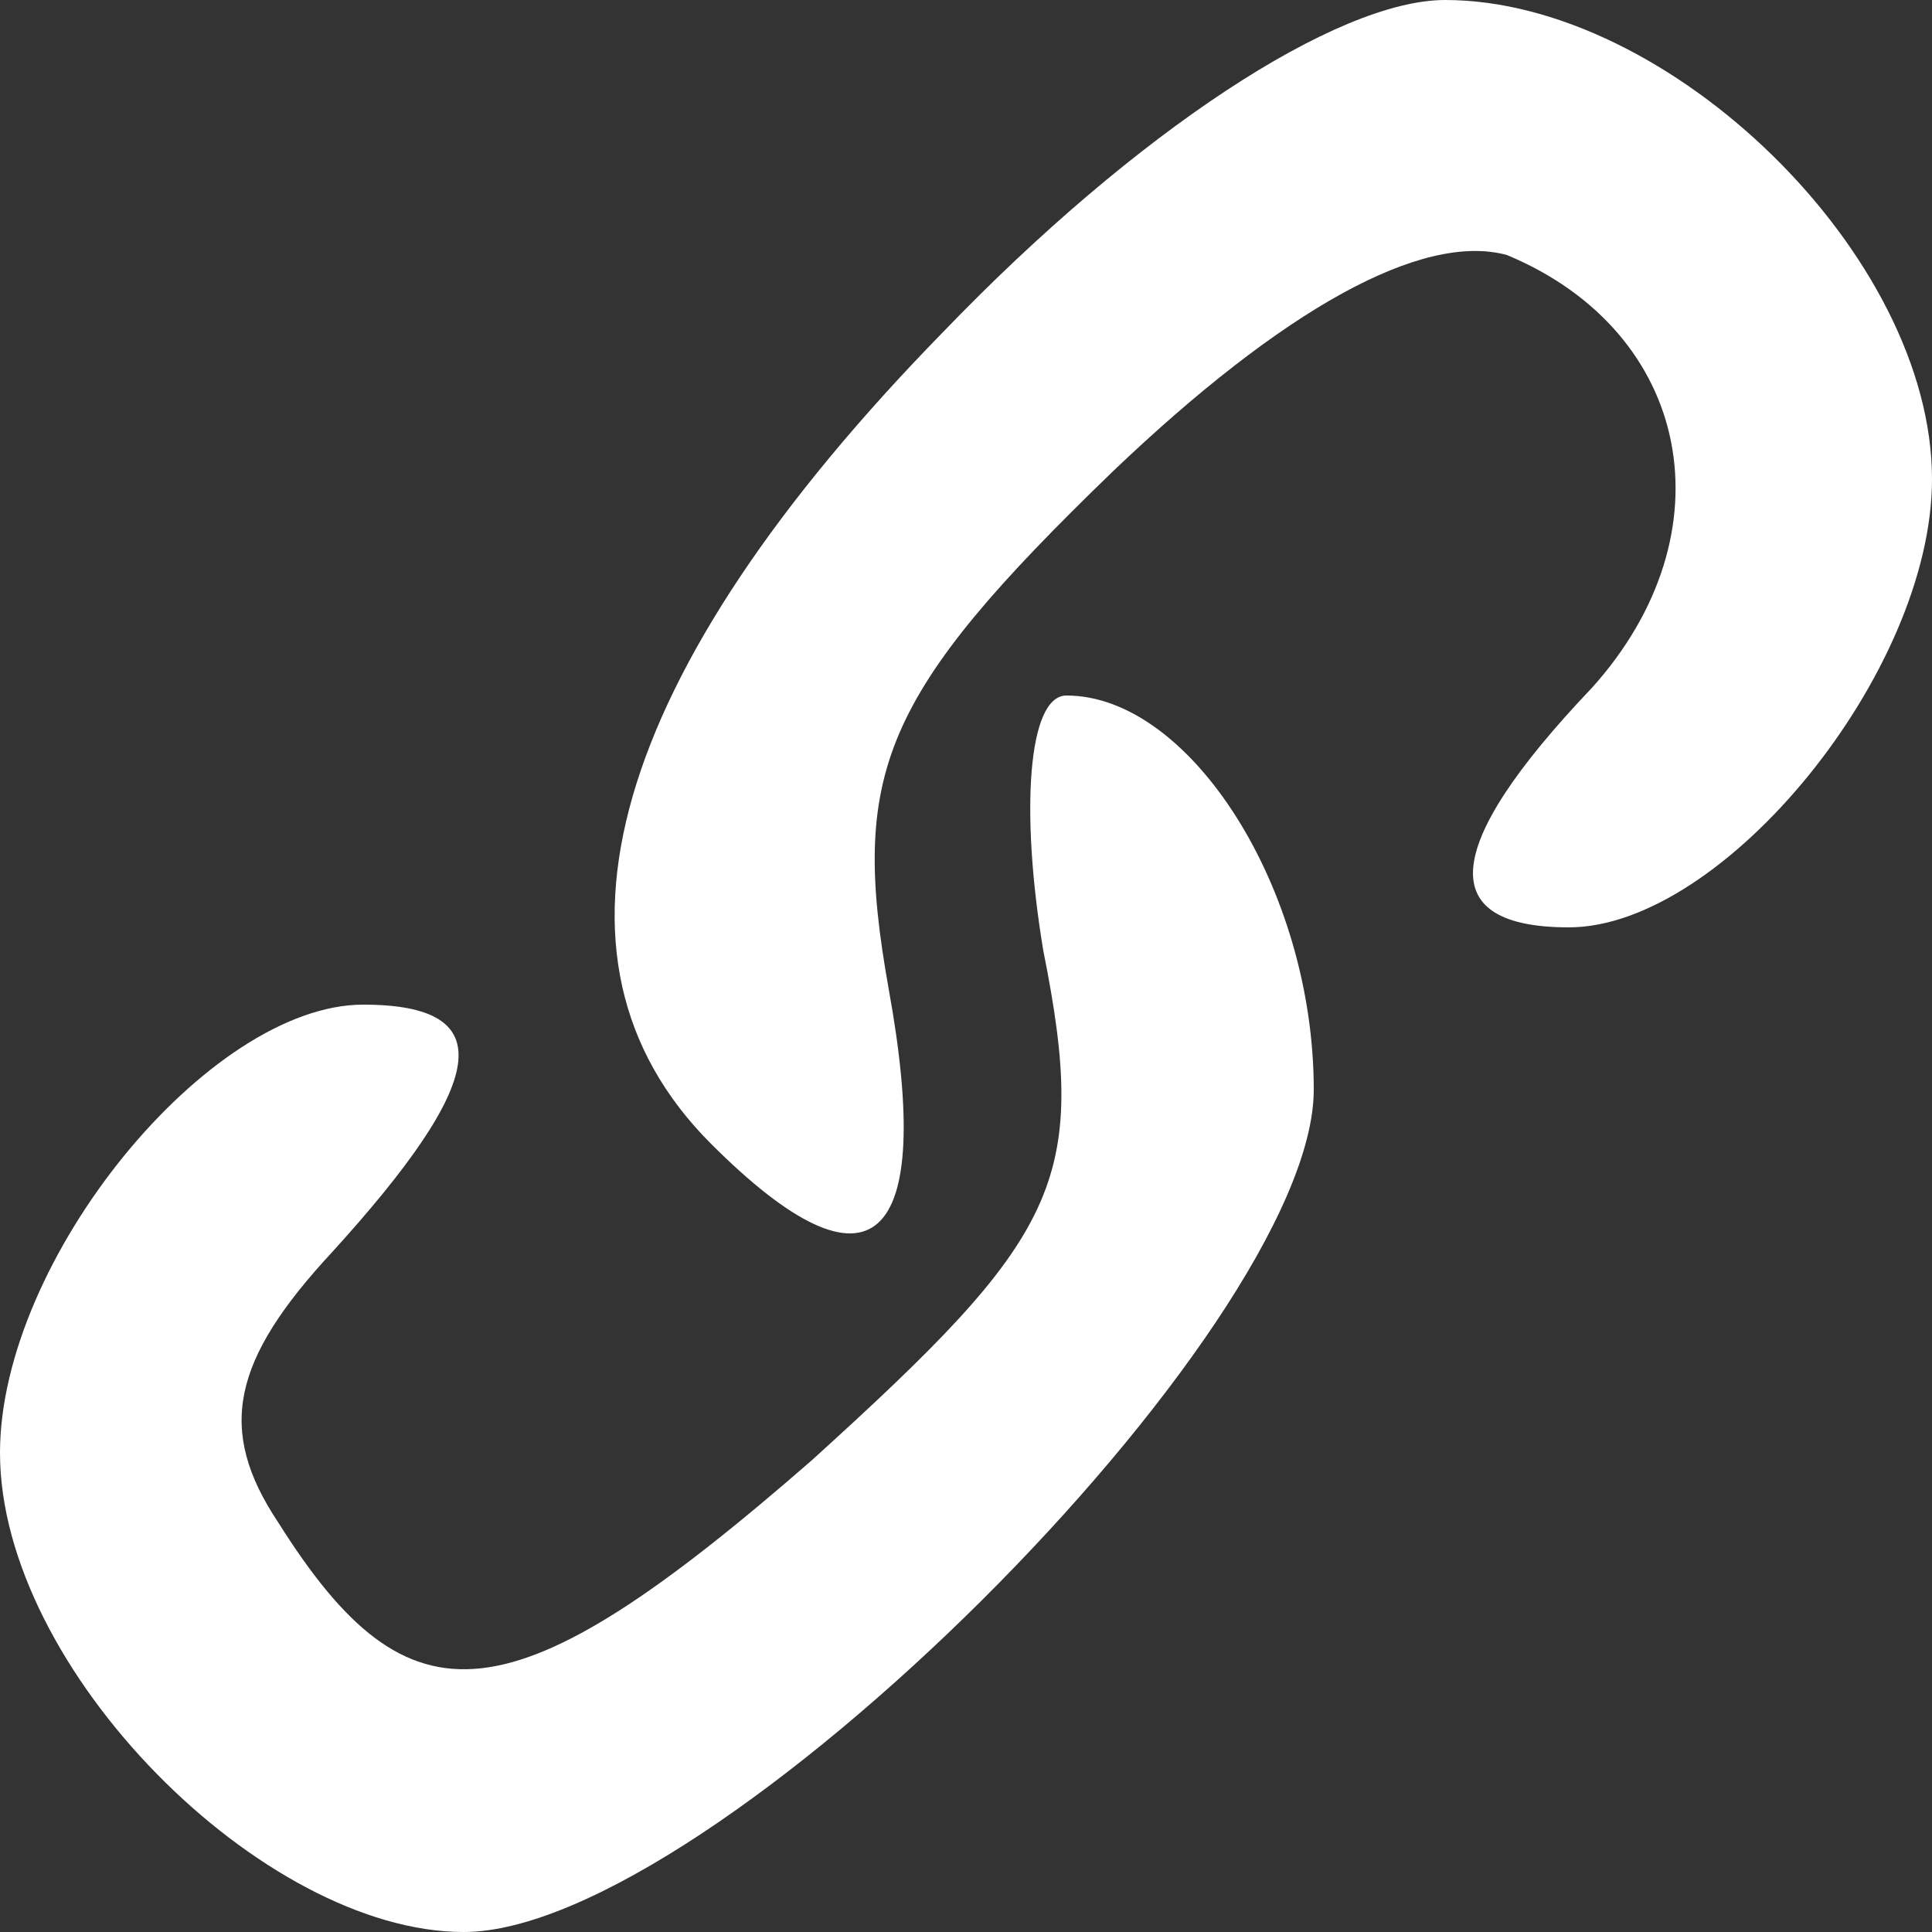 <?xml version="1.0" encoding="utf-8"?>
<!-- Generator: Adobe Illustrator 27.0.0, SVG Export Plug-In . SVG Version: 6.00 Build 0)  -->
<svg version="1.1" id="Layer_1" xmlns="http://www.w3.org/2000/svg" xmlns:xlink="http://www.w3.org/1999/xlink" x="0px" y="0px"
	 viewBox="0 0 25 25" style="enable-background:new 0 0 25 25;" xml:space="preserve">
<rect x="0" y="0" width="25" height="25" fill="#333333" stroke="none"/>
<style type="text/css">
	.st0{fill:#FFFFFF;}
</style>
<g transform="translate(0,25) scale(0.1,-0.1)">
	<path class="st0" d="M122,207c-43-44-54-81-30-105c21-21,29-13,23,20c-5,28-1,38,29,67c22,21,40,31,51,28c24-10,29-36,11-56
		c-20-21-20-31-3-31c20,0,47,33,47,58c0,29-34,62-63,62C173,250,147,233,122,207z"/>
	<path class="st0" d="M135,127c6-30,2-37-30-66c-39-34-52-35-69-8c-8,12-6,21,7,35c20,22,22,32,4,32C27,120,0,87,0,62
		C0,34,34,0,60,0c32,0,110,78,110,109c0,26-16,51-32,51C133,160,132,145,135,127z"/>
</g>
</svg>
